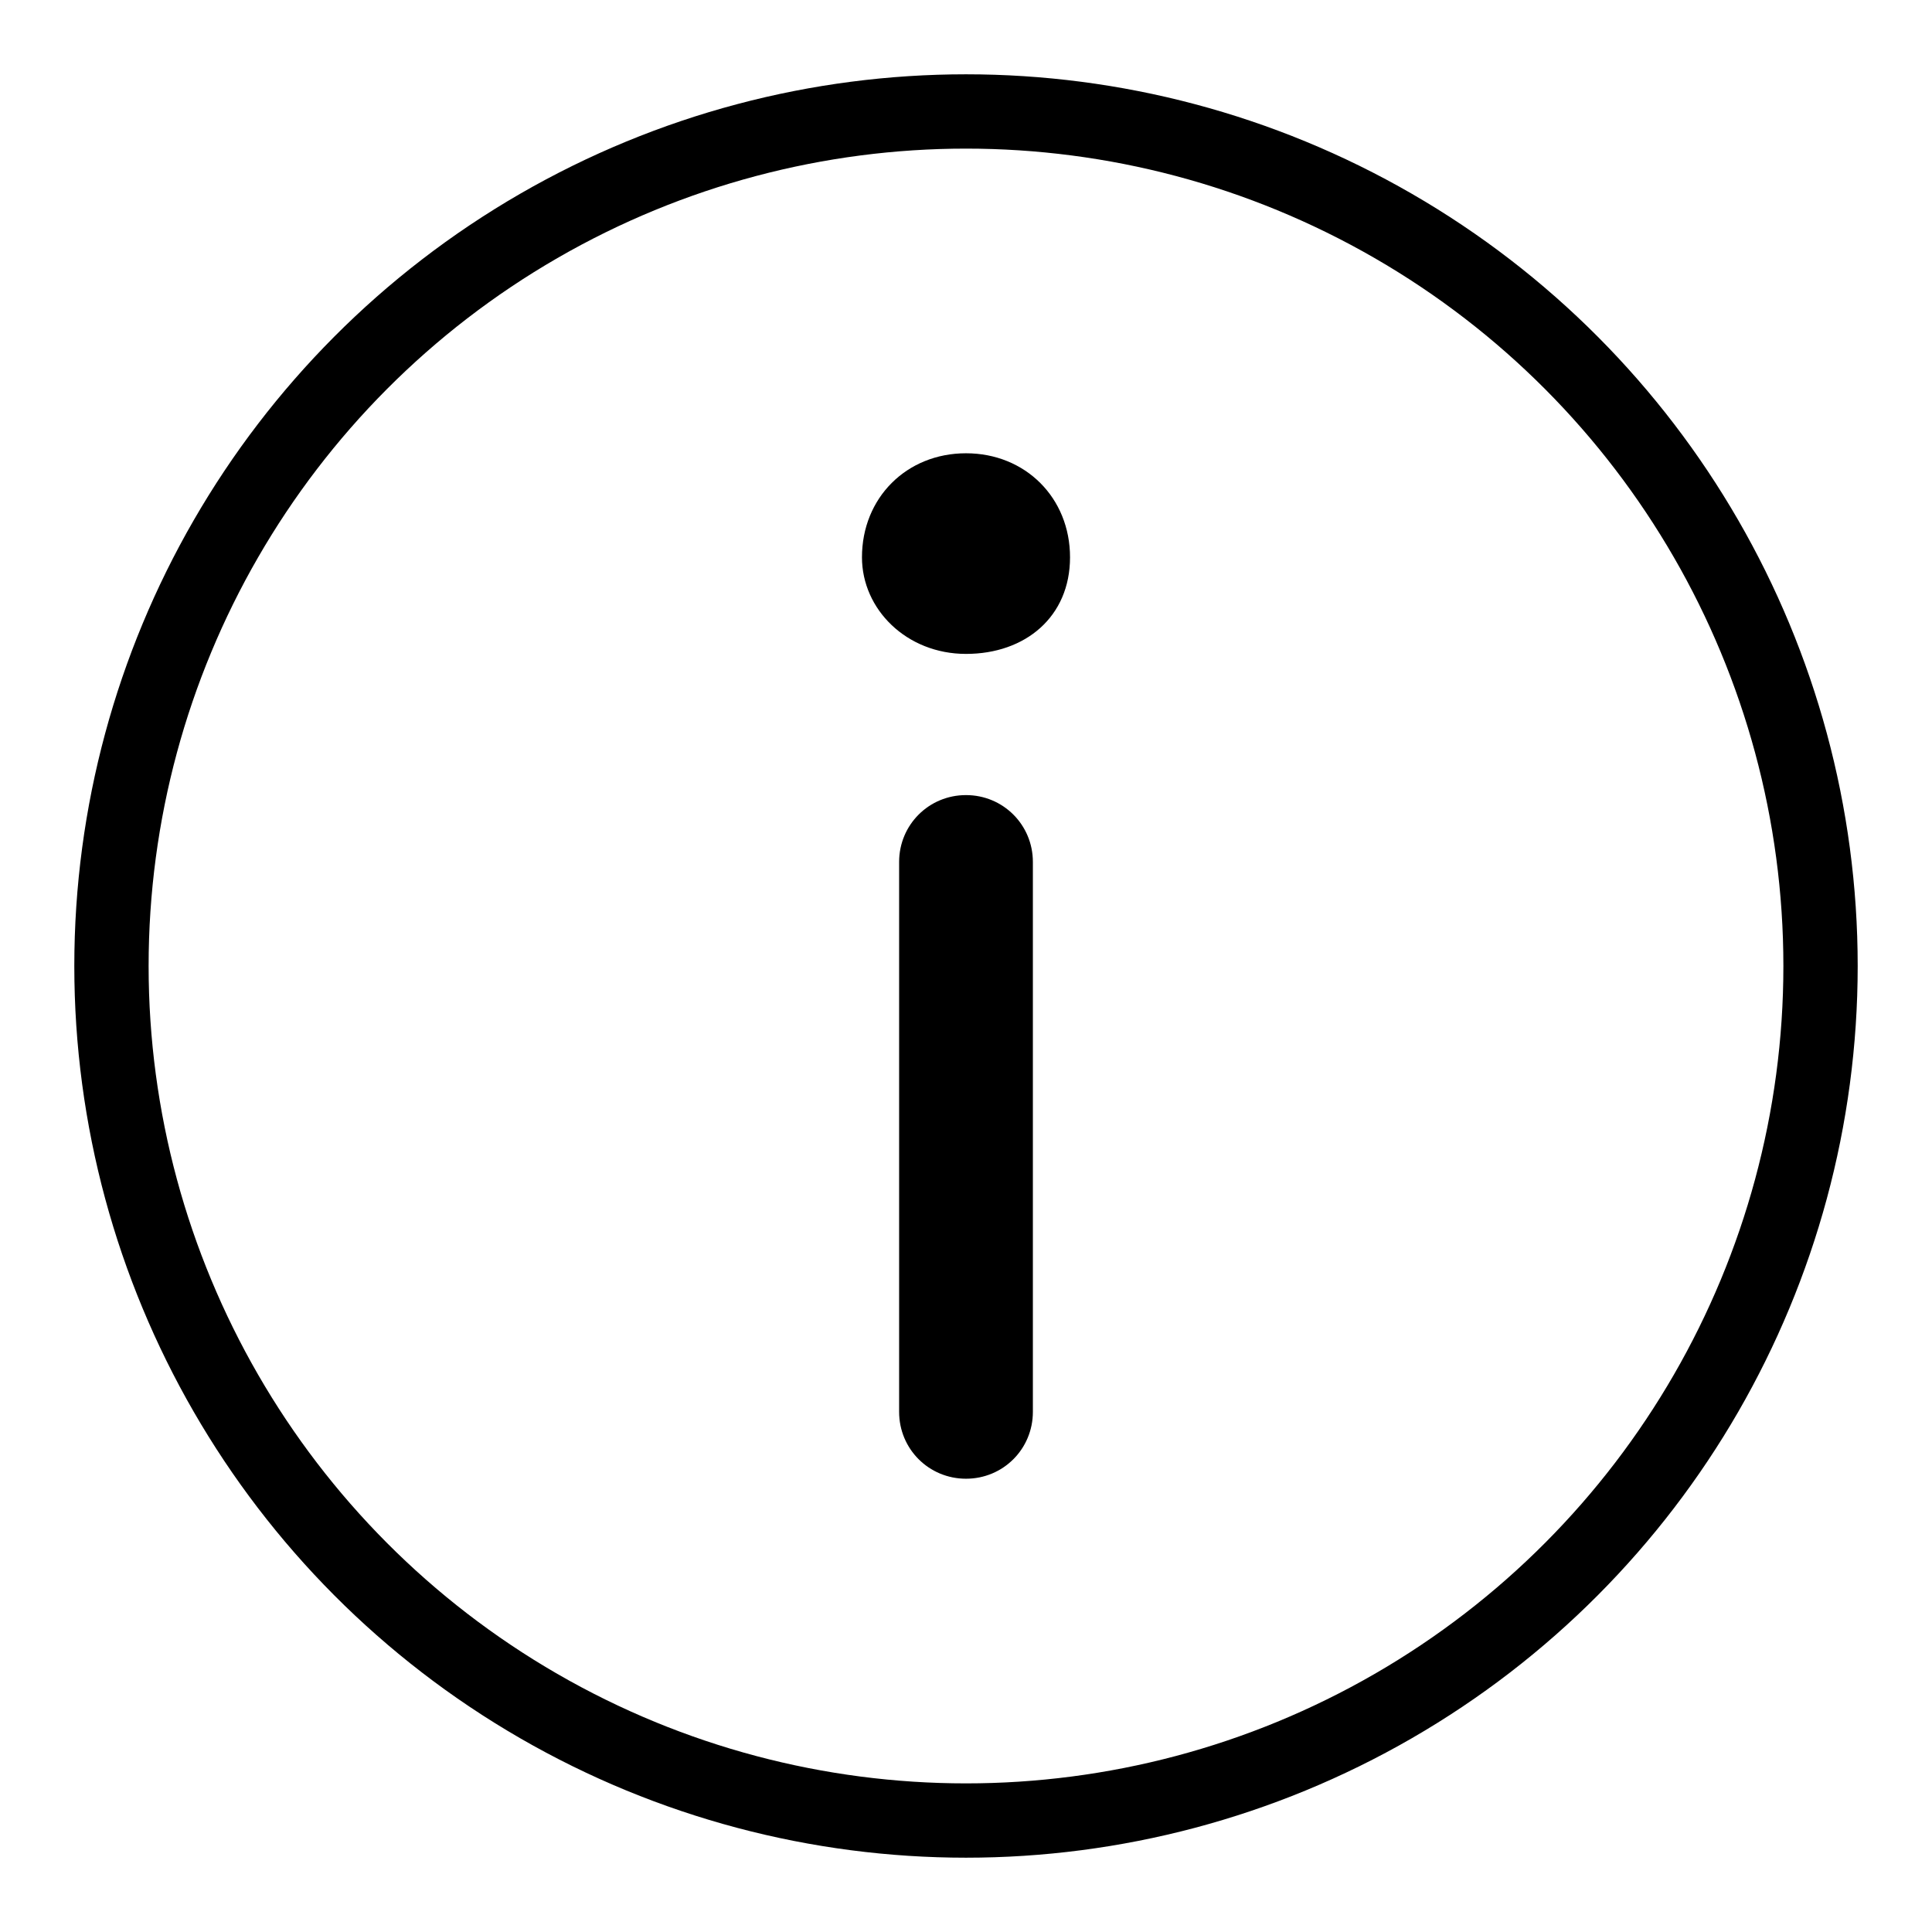 <svg id="m-svg__information" xmlns="http://www.w3.org/2000/svg" viewBox="-1 -1 26 26">
    <circle stroke="currentColor" fill="none" stroke-miterlimit="10" class="st0" cx="12" cy="12" r="11.5"/>
    <path fill="currentColor" d="M10.6,6.5c0-0.8,0.6-1.4,1.4-1.4s1.4,0.6,1.4,1.4S12.8,7.8,12,7.8S10.6,7.2,10.6,6.5z"/>
    <path fill="currentColor" d="M12,9.7c-0.5,0-0.9,0.4-0.9,0.9V18c0,0.5,0.4,0.9,0.9,0.9s0.9-0.4,0.9-0.9v-7.4C12.9,10.1,12.5,9.7,12,9.7z"/>
</svg>
